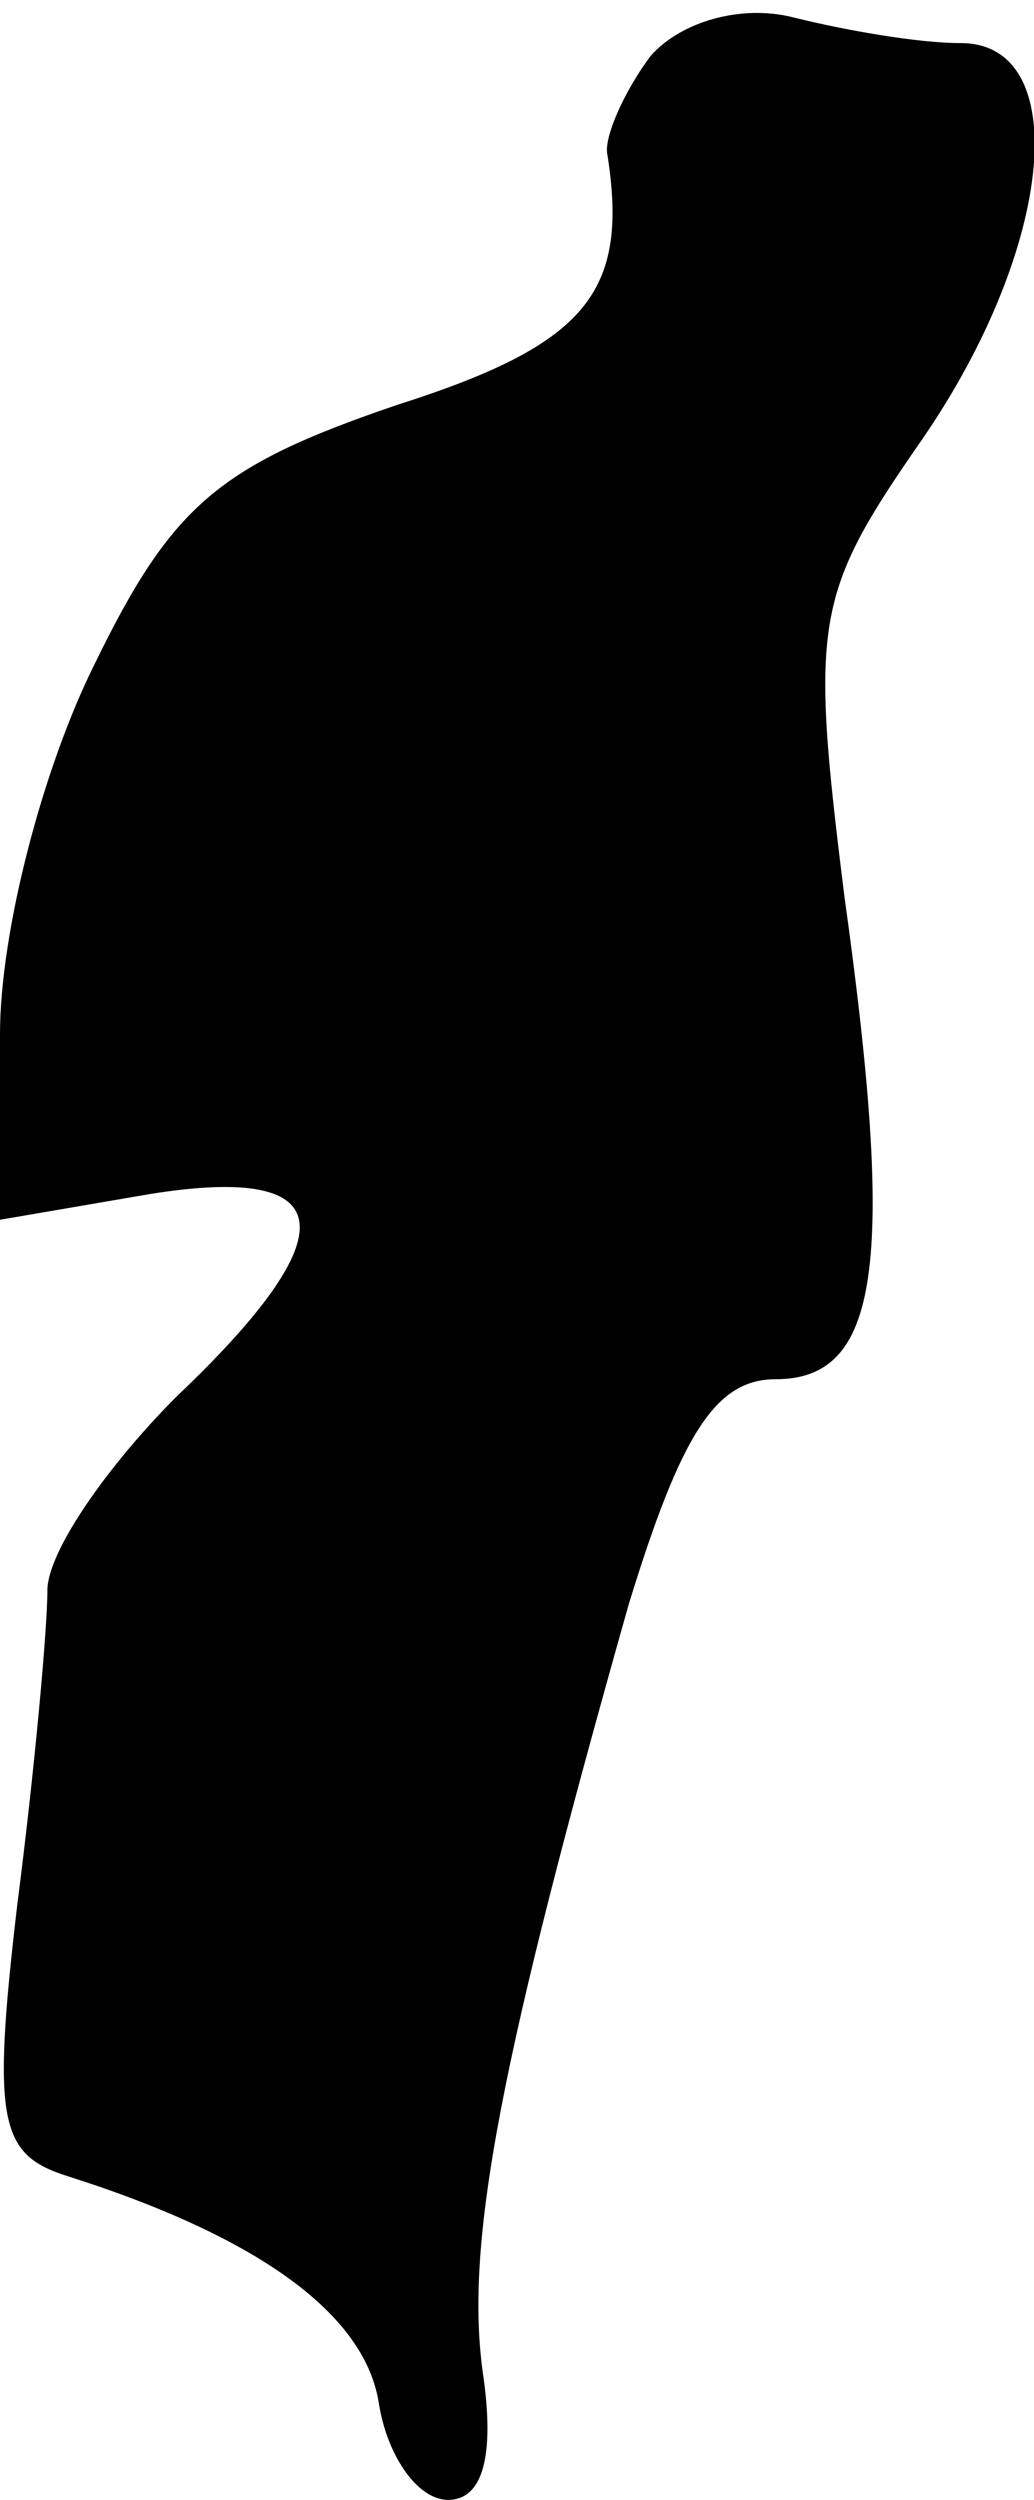 <?xml version="1.0" standalone="no"?>
<!DOCTYPE svg PUBLIC "-//W3C//DTD SVG 20010904//EN"
 "http://www.w3.org/TR/2001/REC-SVG-20010904/DTD/svg10.dtd">
<svg version="1.0" xmlns="http://www.w3.org/2000/svg"
 width="24pt" height="58pt" viewBox="0 0 24 58"
 preserveAspectRatio="xMidYMid meet">
<g transform="translate(0,58) scale(0.1,-0.1)"
fill="#000000" stroke="none">
<path fill="#000000" stroke="none" d="M151 567 c-6 -8 -11 -19 -10 -23 5 -32
-5 -44 -49 -58 -41 -14 -52 -23 -70 -60 -12 -24 -22 -62 -22 -86 l0 -43 35 6
c44 7 46 -9 6 -47 -16 -16 -30 -36 -30 -45 0 -9 -3 -42 -7 -73 -6 -51 -4 -58
12 -63 44 -14 69 -32 72 -53 2 -12 9 -22 16 -22 8 0 11 10 8 30 -4 30 4 72 34
178 12 39 20 52 34 52 24 0 28 26 16 112 -8 64 -7 70 18 106 31 45 35 92 9 92
-10 0 -27 3 -39 6 -12 3 -26 -1 -33 -9z"/>
</g>
</svg>
